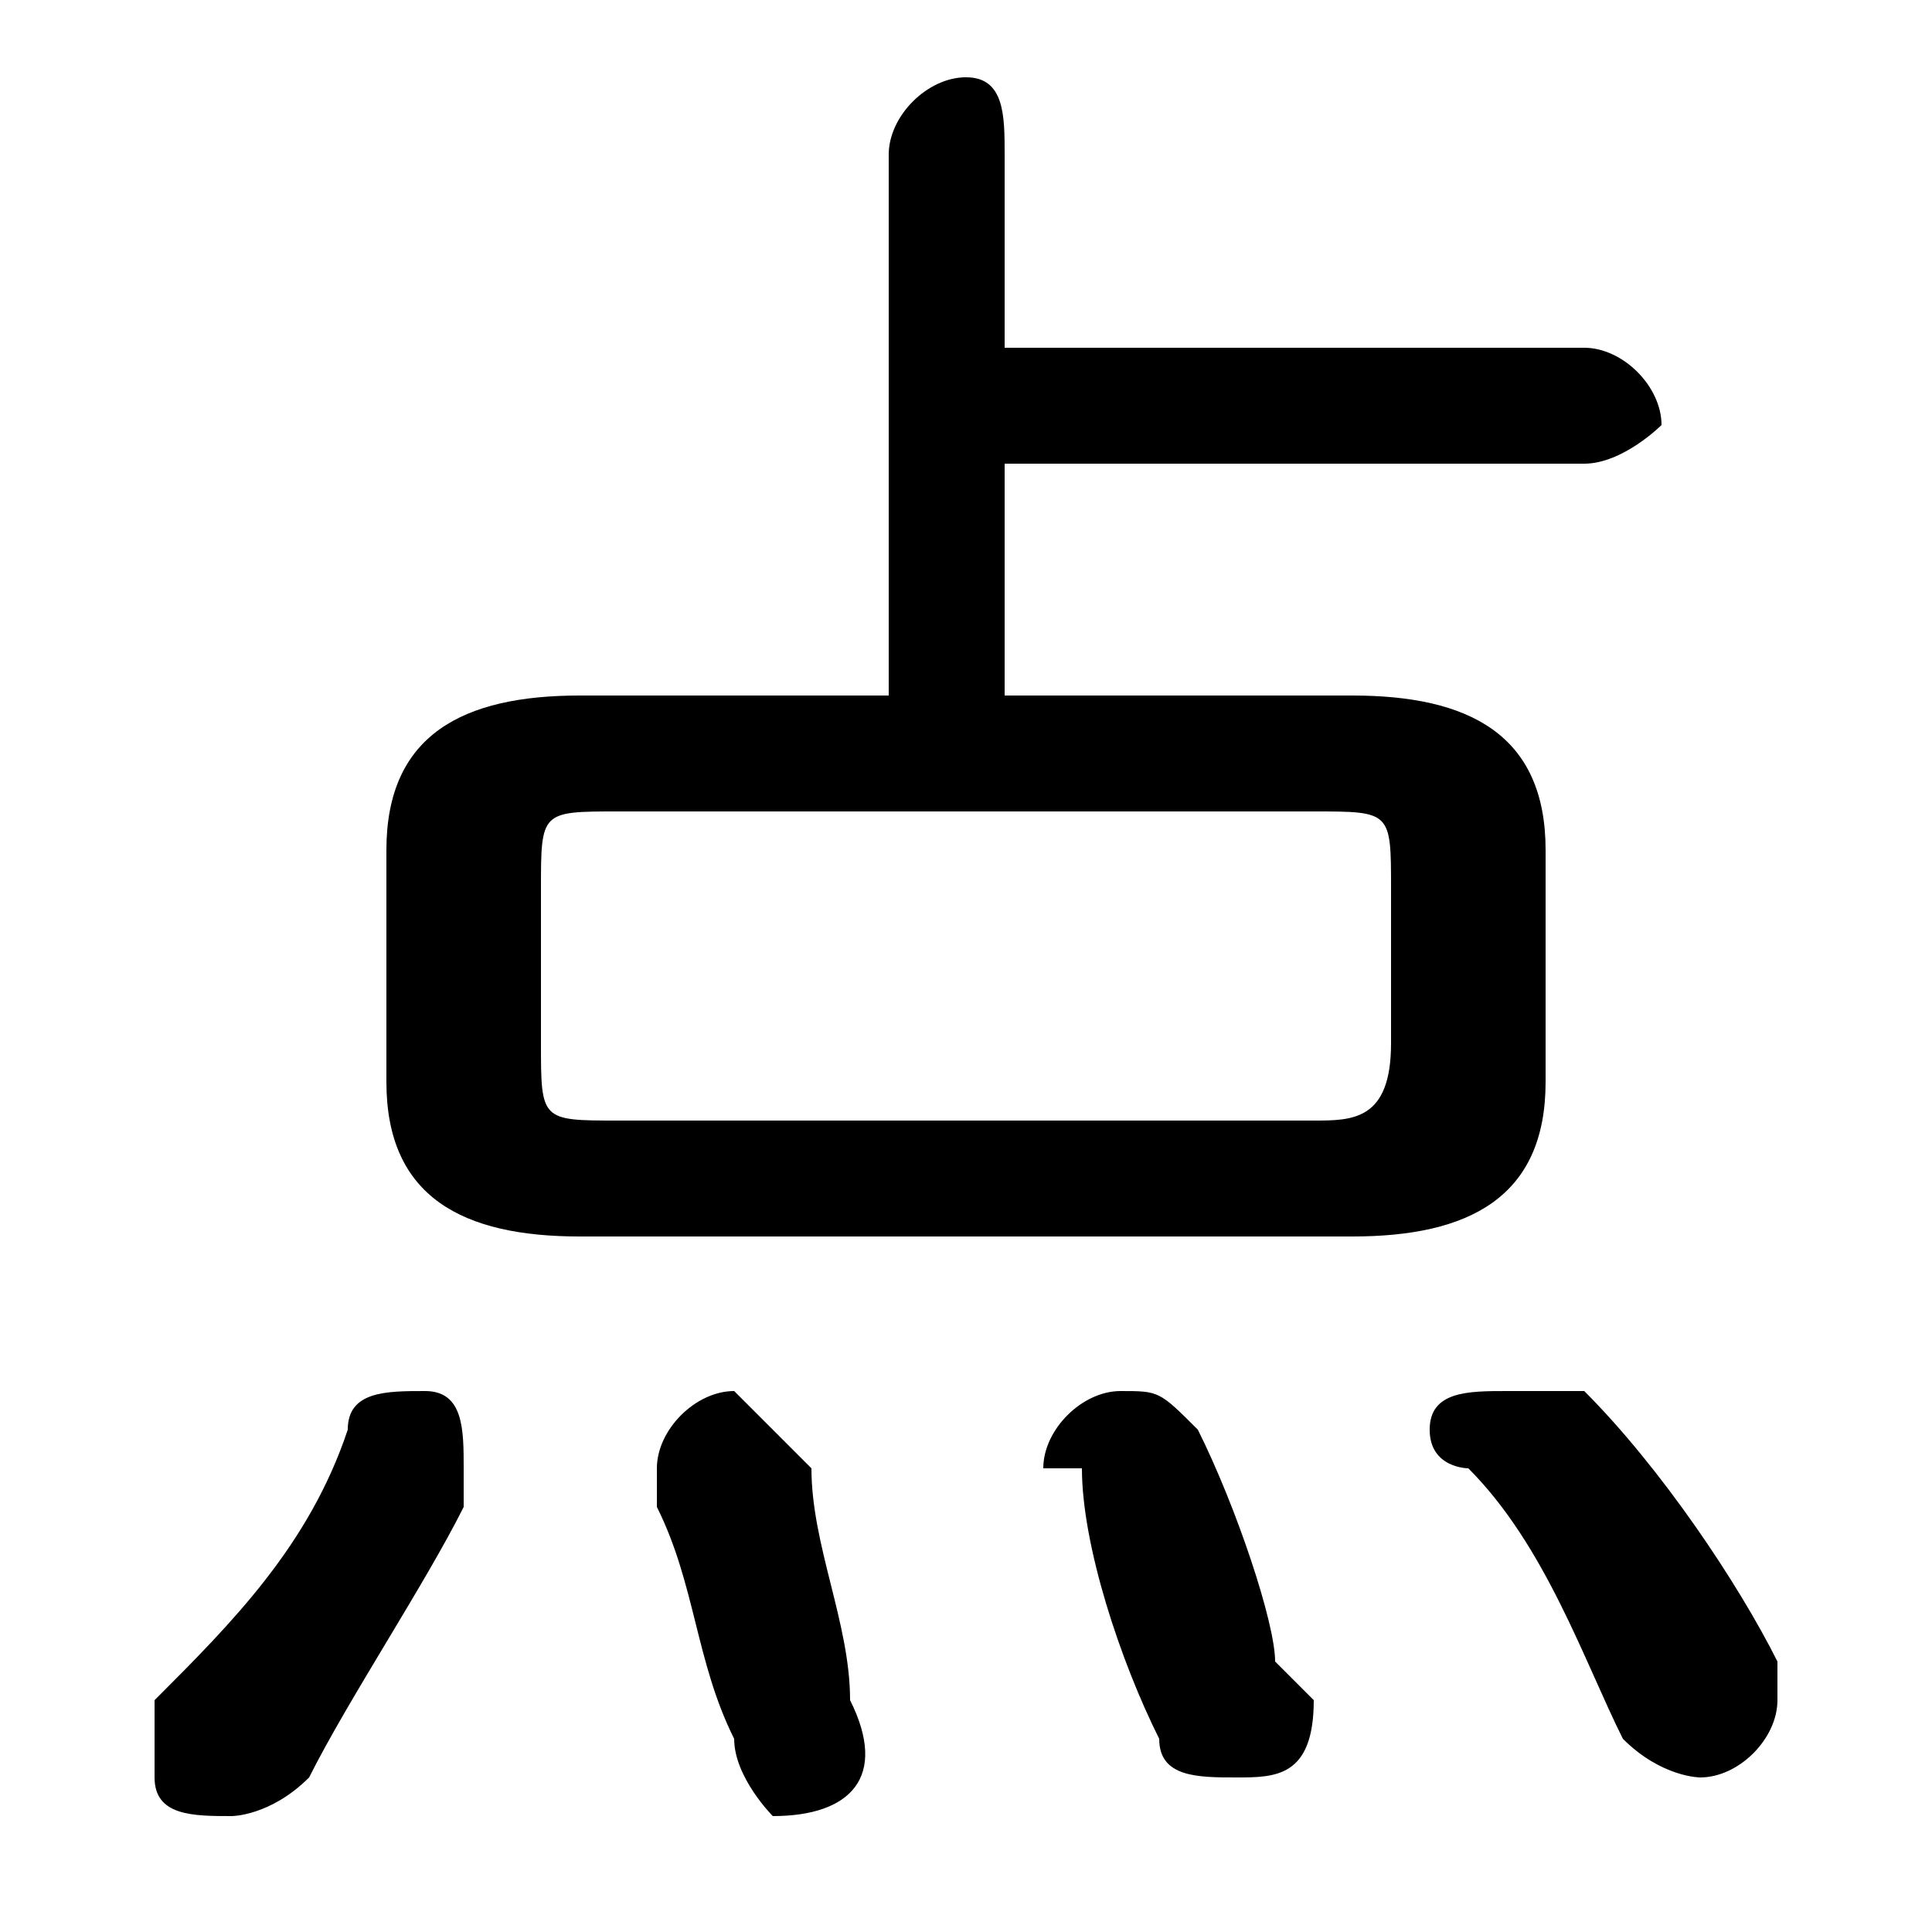 <svg xmlns="http://www.w3.org/2000/svg" viewBox="0 -44.0 50.0 50.0">
    <rect x="0" y="-44.0" width="50.0" height="50.0" fill="#808080" stroke="none"/>
    <g transform="scale(1, -1)">
        <!-- ボディの枠 -->
        <rect x="0" y="-6.0" width="50.0" height="50.0"
            stroke="white" fill="white"/>
        <!-- グリフ座標系の原点 -->
        <circle cx="0" cy="0" r="5" fill="white"/>
        <!-- グリフのアウトライン -->
        <g style="fill:black;stroke:#000000;stroke-width:0;stroke-linecap:round;stroke-linejoin:round;">
        <path d="M 23.0 26.0 L 15.0 26.0 C 12.0 26.0 10.0 25.0 10.0 22.0 L 10.0 16.0 C 10.0 13.0 12.0 12.0 15.0 12.0 L 35.0 12.0 C 38.0 12.0 40.0 13.0 40.0 16.0 L 40.0 22.0 C 40.0 25.0 38.0 26.0 35.0 26.0 L 26.0 26.0 L 26.0 32.0 L 41.0 32.0 C 42.0 32.0 43.0 33.0 43.0 33.0 C 43.0 34.0 42.0 35.0 41.0 35.0 L 26.0 35.0 L 26.0 40.0 C 26.0 41.0 26.0 42.0 25.0 42.0 C 24.0 42.0 23.0 41.0 23.0 40.0 Z M 16.0 15.0 C 14.0 15.0 14.0 15.0 14.0 17.0 L 14.0 21.0 C 14.0 23.0 14.0 23.0 16.0 23.0 L 34.0 23.0 C 36.0 23.0 36.0 23.0 36.0 21.0 L 36.0 17.0 C 36.0 15.0 35.0 15.0 34.0 15.0 Z M 21.0 6.0 C 20.0 7.0 19.0 8.0 19.0 8.0 C 18.0 8.0 17.0 7.0 17.0 6.0 C 17.0 6.0 17.0 6.0 17.0 5.0 C 18.0 3.0 18.0 1.0 19.0 -1.0 C 19.0 -2.0 20.0 -3.0 20.0 -3.0 C 22.0 -3.0 23.0 -2.0 22.0 -0.0 C 22.0 2.0 21.0 4.0 21.0 6.0 Z M 9.0 7.0 C 8.0 4.0 6.0 2.0 4.0 -0.0 C 4.0 -1.0 4.0 -1.0 4.0 -2.0 C 4.0 -3.0 5.0 -3.0 6.0 -3.0 C 6.0 -3.0 7.0 -3.0 8.0 -2.0 C 9.0 -0.0 11.0 3.0 12.0 5.0 C 12.0 6.0 12.0 6.0 12.0 6.0 C 12.0 7.0 12.0 8.0 11.0 8.0 C 10.0 8.0 9.0 8.0 9.0 7.0 Z M 31.0 7.0 C 30.0 8.0 30.0 8.0 29.0 8.0 C 28.0 8.0 27.0 7.0 27.0 6.0 C 27.0 6.0 27.0 6.0 28.0 6.0 C 28.0 4.0 29.0 1.0 30.0 -1.0 C 30.0 -2.0 31.0 -2.0 32.0 -2.0 C 33.0 -2.0 34.0 -2.0 34.0 -0.0 C 34.0 -0.0 34.0 0.0 33.0 1.0 C 33.0 2.0 32.0 5.0 31.0 7.0 Z M 41.0 8.0 C 40.0 8.0 40.0 8.0 39.0 8.0 C 38.0 8.0 37.0 8.0 37.0 7.0 C 37.0 6.0 38.0 6.0 38.0 6.0 C 40.0 4.0 41.0 1.0 42.0 -1.0 C 43.0 -2.0 44.0 -2.0 44.0 -2.0 C 45.0 -2.0 46.0 -1.0 46.0 -0.0 C 46.0 0.0 46.0 1.0 46.0 1.0 C 45.0 3.0 43.0 6.0 41.0 8.0 Z"/>
    </g>
    </g>
</svg>
